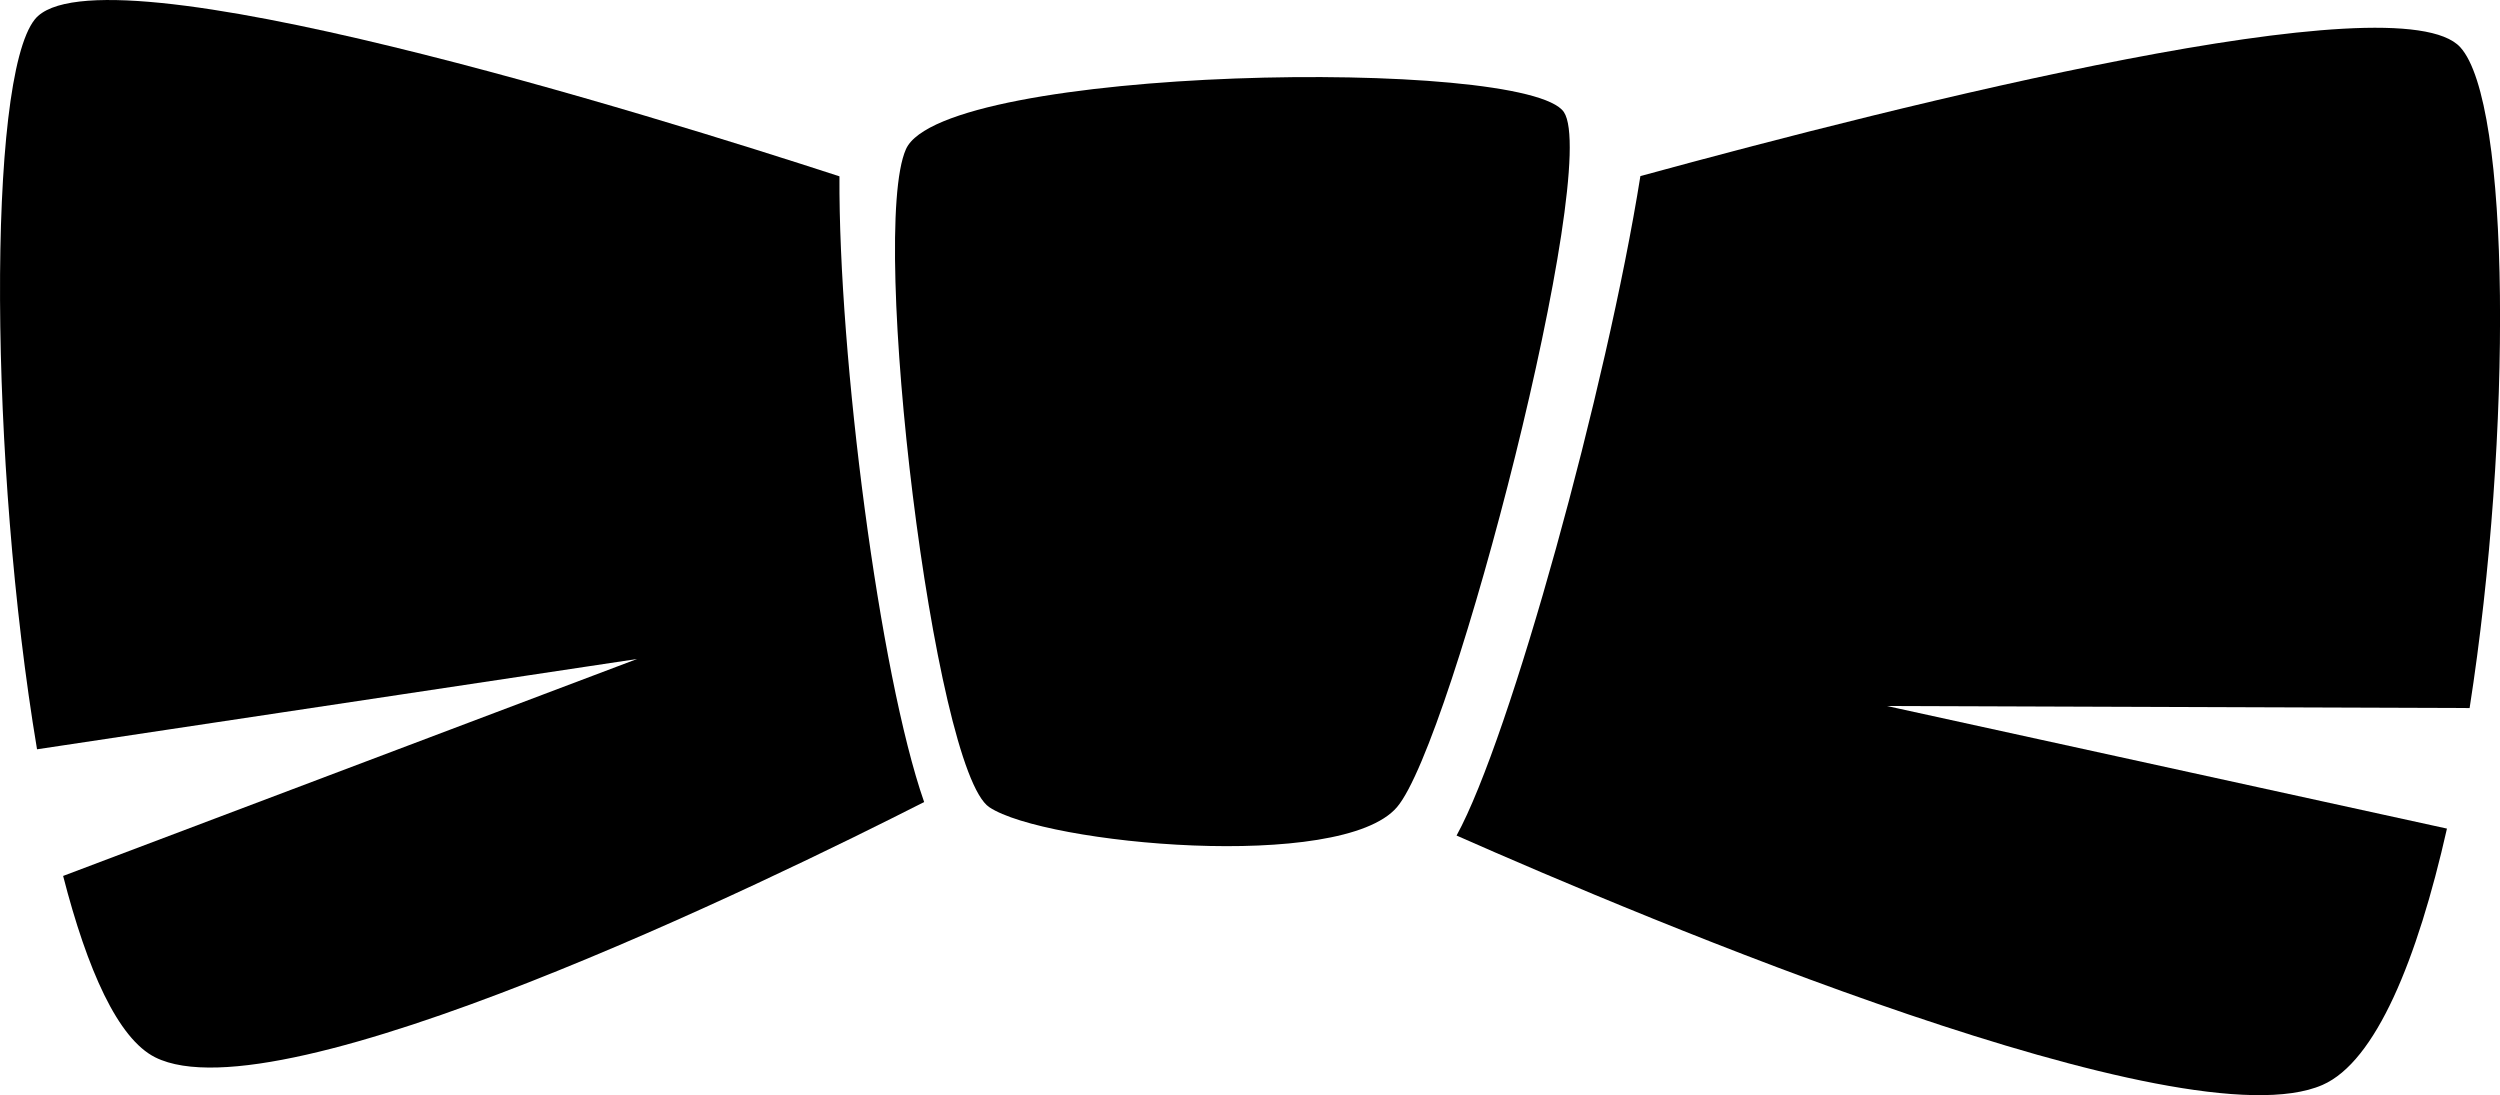 <?xml version="1.0" encoding="utf-8"?>
<!-- Generator: Adobe Illustrator 16.0.4, SVG Export Plug-In . SVG Version: 6.00 Build 0)  -->
<!DOCTYPE svg PUBLIC "-//W3C//DTD SVG 1.1//EN" "http://www.w3.org/Graphics/SVG/1.1/DTD/svg11.dtd">
<svg version="1.1" id="Capa_1" xmlns="http://www.w3.org/2000/svg" xmlns:xlink="http://www.w3.org/1999/xlink" x="0px" y="0px"
	 width="32px" height="14.021px" viewBox="0 0 32 14.021" enable-background="new 0 0 32 14.021" xml:space="preserve">
<g id="Fondo_1_" display="none">
	<rect id="Fondo" x="-837.949" y="-1734.378" display="inline" fill="#FB6E92" width="1000" height="2438.351"/>
</g>
<g id="Guias" display="none">
</g>
<g id="Icons">
	<g display="none" opacity="0.2">
		<path display="inline" fill="#FFFFFF" d="M-427.939-257.857c-11.282,3.636-35.885,28.28-38.51,36.152
			c-2.621,7.852,12.065,36.154,18.865,37.705c6.793,1.59,56.584-20.436,58.154-28.284
			C-387.859-220.154-416.657-261.536-427.939-257.857z"/>
		<path display="inline" fill="#FFFFFF" d="M-324.971-338.016c-10.498,0.494-88.546,59.726-88.034,69.146
			c0.519,9.423,29.36,46.629,37.729,47.951c8.363,1.301,70.221-78.341,72.307-88.813
			C-300.883-320.229-314.499-338.555-324.971-338.016z"/>
		<path display="inline" fill="#FFFFFF" d="M-10.036-624.46c-10.932-15.145-35.498-16.26-56.115-3.016
			c-7.87-4.009-17.023-7.233-27.767-9.215c0,0-391.393,317.515-477.854,378.833c0,0-3.302,7.003-8.776,18.406
			c98.109,68.716,86.957,120.568,86.957,120.568c-27.149-66.916-95.885-102.037-95.905-102.037
			c-24.626,50.699-68.835,139.307-92.308,172.114c0,0-0.04,18.015,22.025,29.479c0,0,150.072-101.023,193.329-109.639
			c0,0,23.883-23.283,60.697-58.922c-20.121,10.308-43.197,20.062-52.827,20.659c-16.772,1.053-36.153-39.438-34.583-53.776
			c1.57-14.338,153.521-139.574,176.038-137.984c22.54,1.57,29.875,22.519,30.414,37.726c0.205,6.548-13.655,26.546-30.414,48.012
			c113.26-108.668,256.184-243.842,297.086-273.84c0,0,0.414-10.661-3.14-24.688C-5.494-587.128,0.519-609.792-10.036-624.46z
			 M-625.44-41.863c0,0-2.542-32.479-33.638-43.818C-659.078-85.682-606.85-109.316-625.44-41.863z"/>
	</g>
	<path display="none" opacity="0.5" fill="#71C8EA" enable-background="new    " d="M943.106-308.2l3.334,3.333
		c0,0,17-13.666,32.5-11.833c0,0,21-27.999,50-37.833c0,0,17.666-9.834,7.166-30.667s-24.326-12.937-31.166-8
		c-9.584,6.916-39.771,40.322-51.5,56.333C953.44-336.867,956.94-320.533,943.106-308.2z"/>
	<g>
		<path d="M20.018,1.435c-0.475-0.711-7.947-0.594-8.422,0.475c-0.476,1.068,0.355,7.947,1.067,8.422
			c0.712,0.476,4.507,0.831,5.218,0C18.594,9.501,20.491,2.146,20.018,1.435z"/>
		<path d="M0.445,0.249c-0.613,0.768-0.582,5.695,0.029,9.342l7.681-1.156l-7.347,2.777c0.309,1.203,0.702,2.084,1.179,2.322
			c1.594,0.797,7.871-2.266,9.842-3.268c-0.571-1.633-1.097-5.713-1.084-8.009C8.408,1.496,1.238-0.742,0.445,0.249z"/>
		<path d="M31.491,0.604c-0.789-0.863-7.109,0.724-10.494,1.65c-0.43,2.701-1.666,7.191-2.353,8.441
			c2.422,1.07,9.306,3.971,11.084,3.192c0.681-0.298,1.214-1.601,1.593-3.281l-7.168-1.569l7.458,0.026
			C32.159,5.551,32.138,1.312,31.491,0.604z"/>
	</g>
</g>
</svg>
